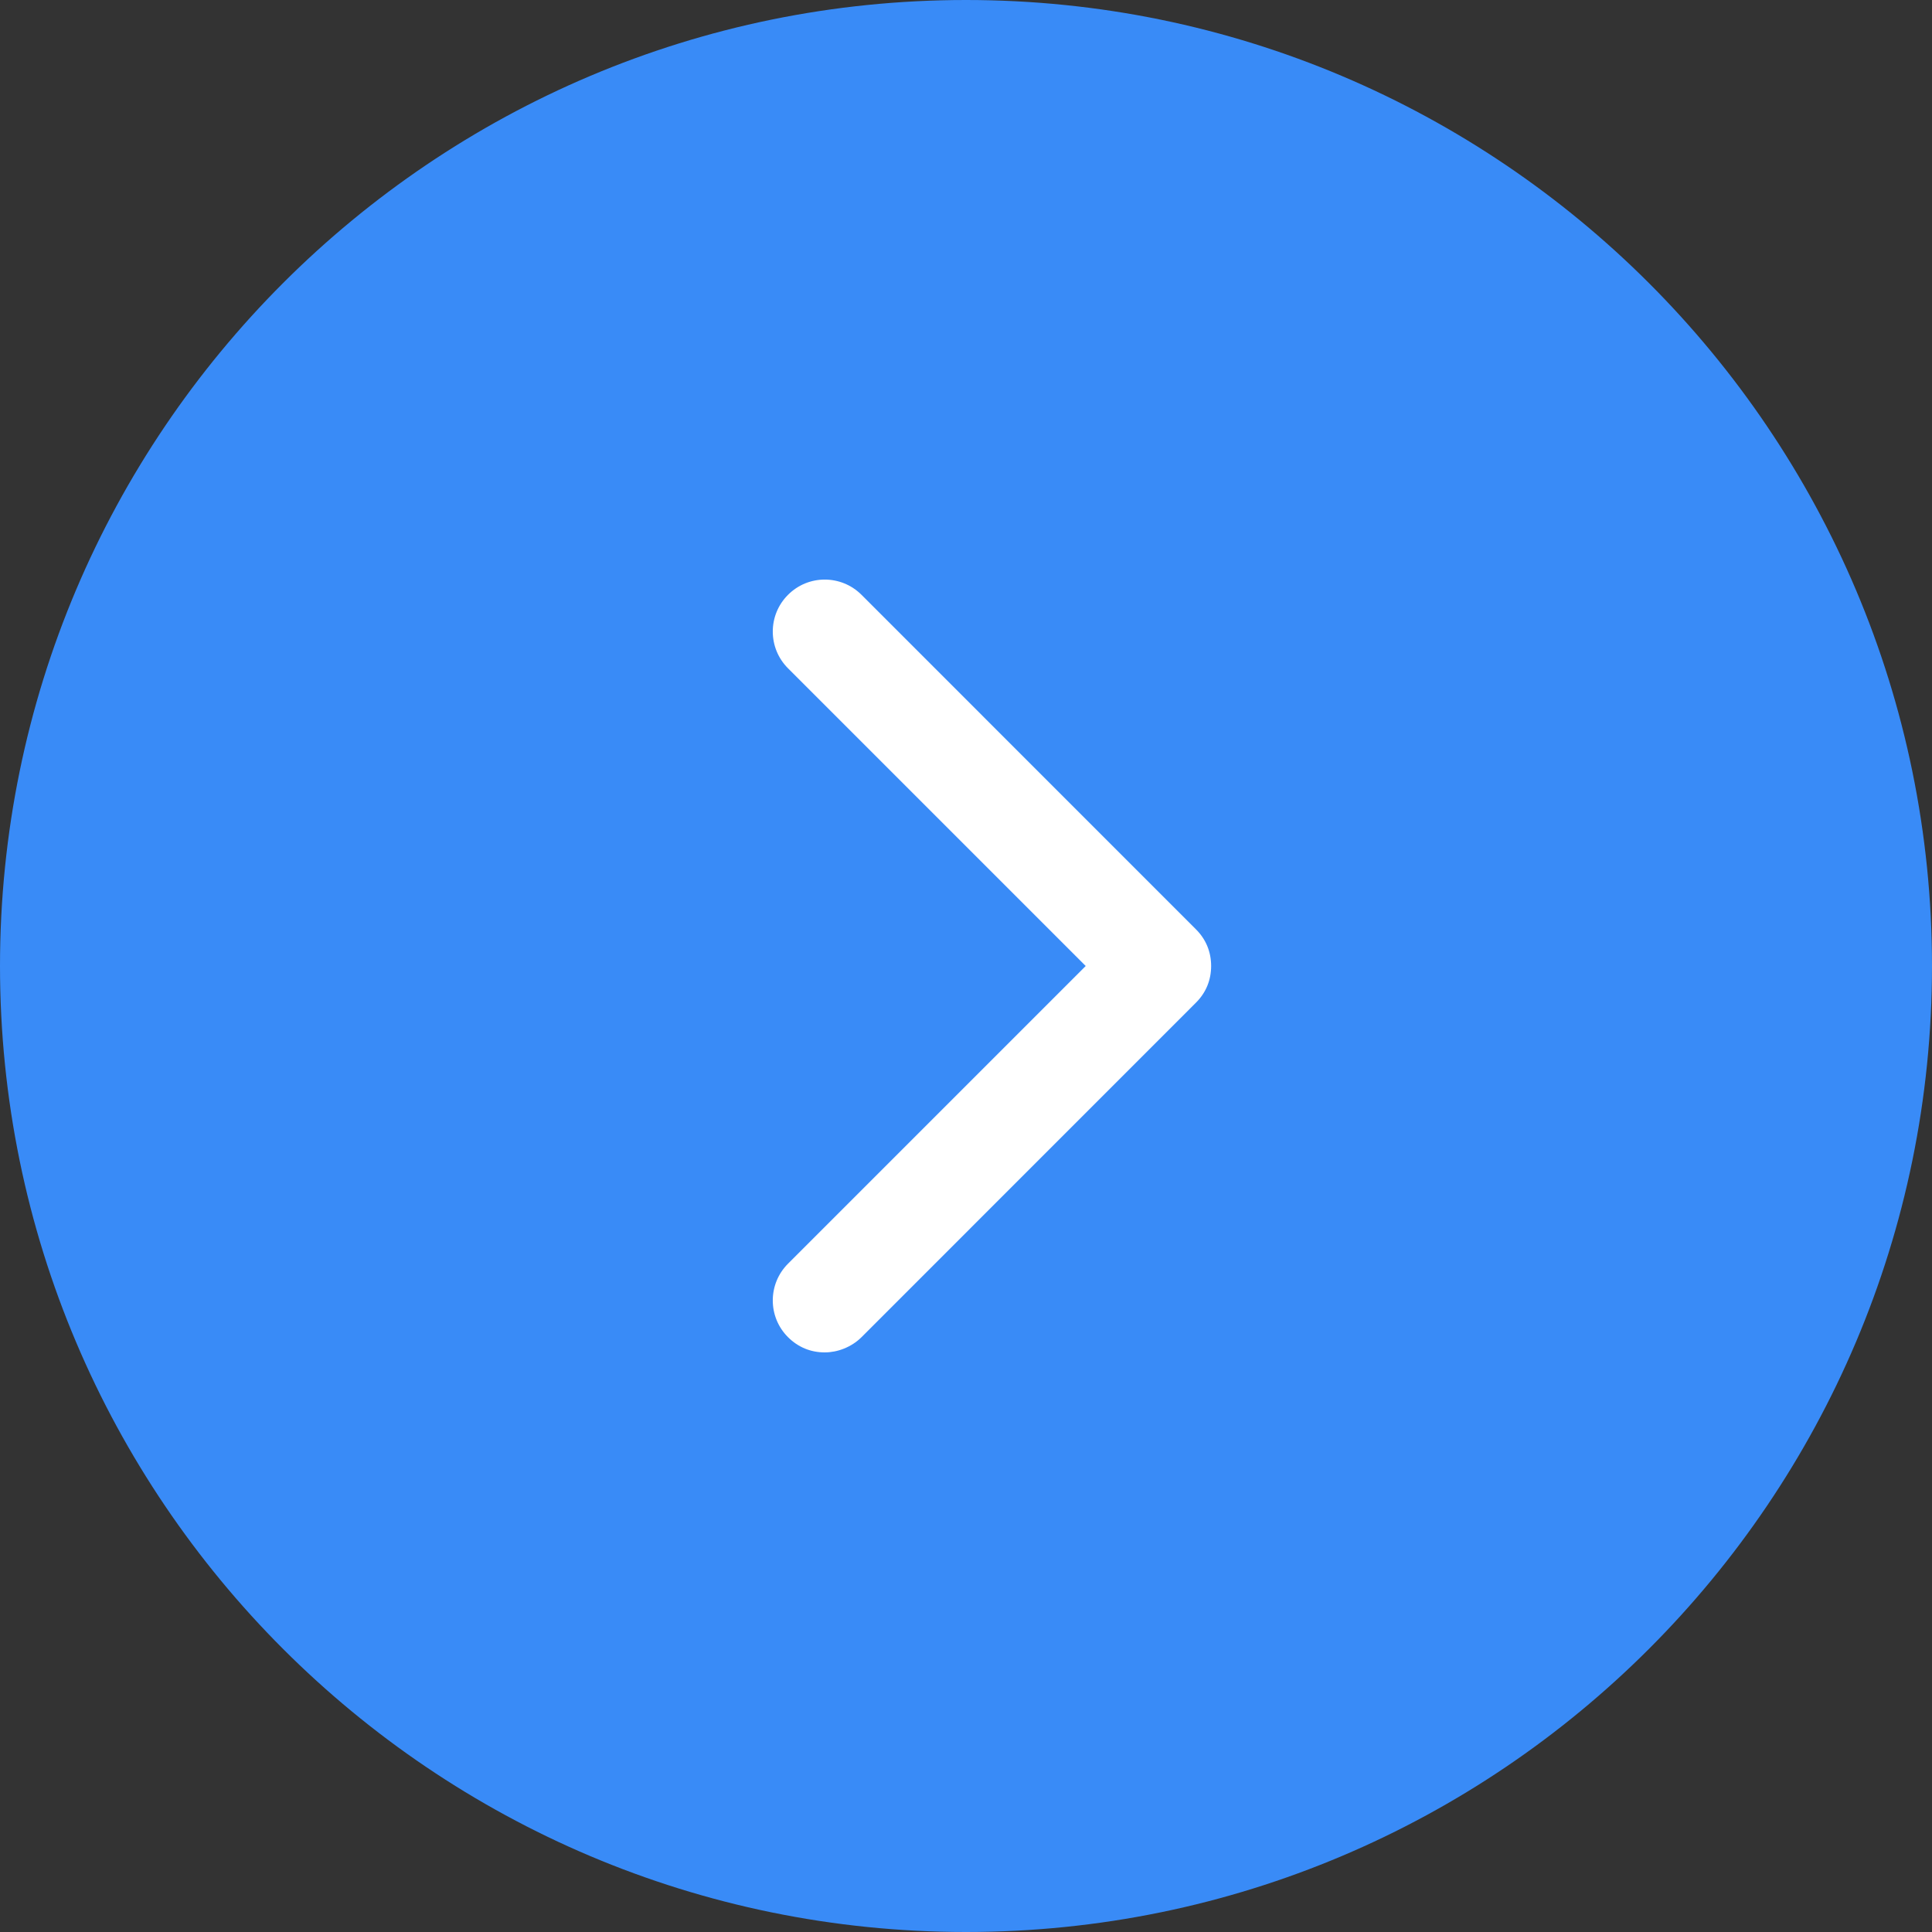 <?xml version="1.0" encoding="UTF-8" standalone="no"?><!DOCTYPE svg PUBLIC "-//W3C//DTD SVG 1.1//EN" "http://www.w3.org/Graphics/SVG/1.1/DTD/svg11.dtd"><svg width="25px" height="25px" version="1.1" xmlns="http://www.w3.org/2000/svg" xmlns:xlink="http://www.w3.org/1999/xlink" xml:space="preserve" xmlns:serif="http://www.serif.com/" style="fill-rule:evenodd;clip-rule:evenodd;stroke-linejoin:round;stroke-miterlimit:2;"><rect width="100%" height="100%" fill="#333333" stroke="none"/><rect id="ico-next-on" x="0" y="0" width="25" height="25" style="fill:none;"/><clipPath id="_clip1"><rect x="0" y="0" width="25" height="25"/></clipPath><g clip-path="url(#_clip1)"><path d="M25,12.5c0,-6.899 -5.601,-12.5 -12.5,-12.5c-6.899,0 -12.5,5.601 -12.5,12.5c0,6.899 5.601,12.5 12.5,12.5c6.899,0 12.5,-5.601 12.5,-12.5Z" style="fill:#398bf7;"/><path d="M10.197,17.303c-0.263,-0.262 -0.263,-0.688 0,-0.951l3.852,-3.852l-3.852,-3.852c-0.263,-0.263 -0.263,-0.689 0,-0.951c0.262,-0.263 0.688,-0.263 0.951,0l4.327,4.328c0.132,0.131 0.197,0.295 0.197,0.475c0,0.18 -0.065,0.344 -0.197,0.475l-4.327,4.328c-0.132,0.131 -0.312,0.197 -0.476,0.197c-0.18,0 -0.344,-0.066 -0.475,-0.197Z" style="fill:#fff;"/></g></svg>